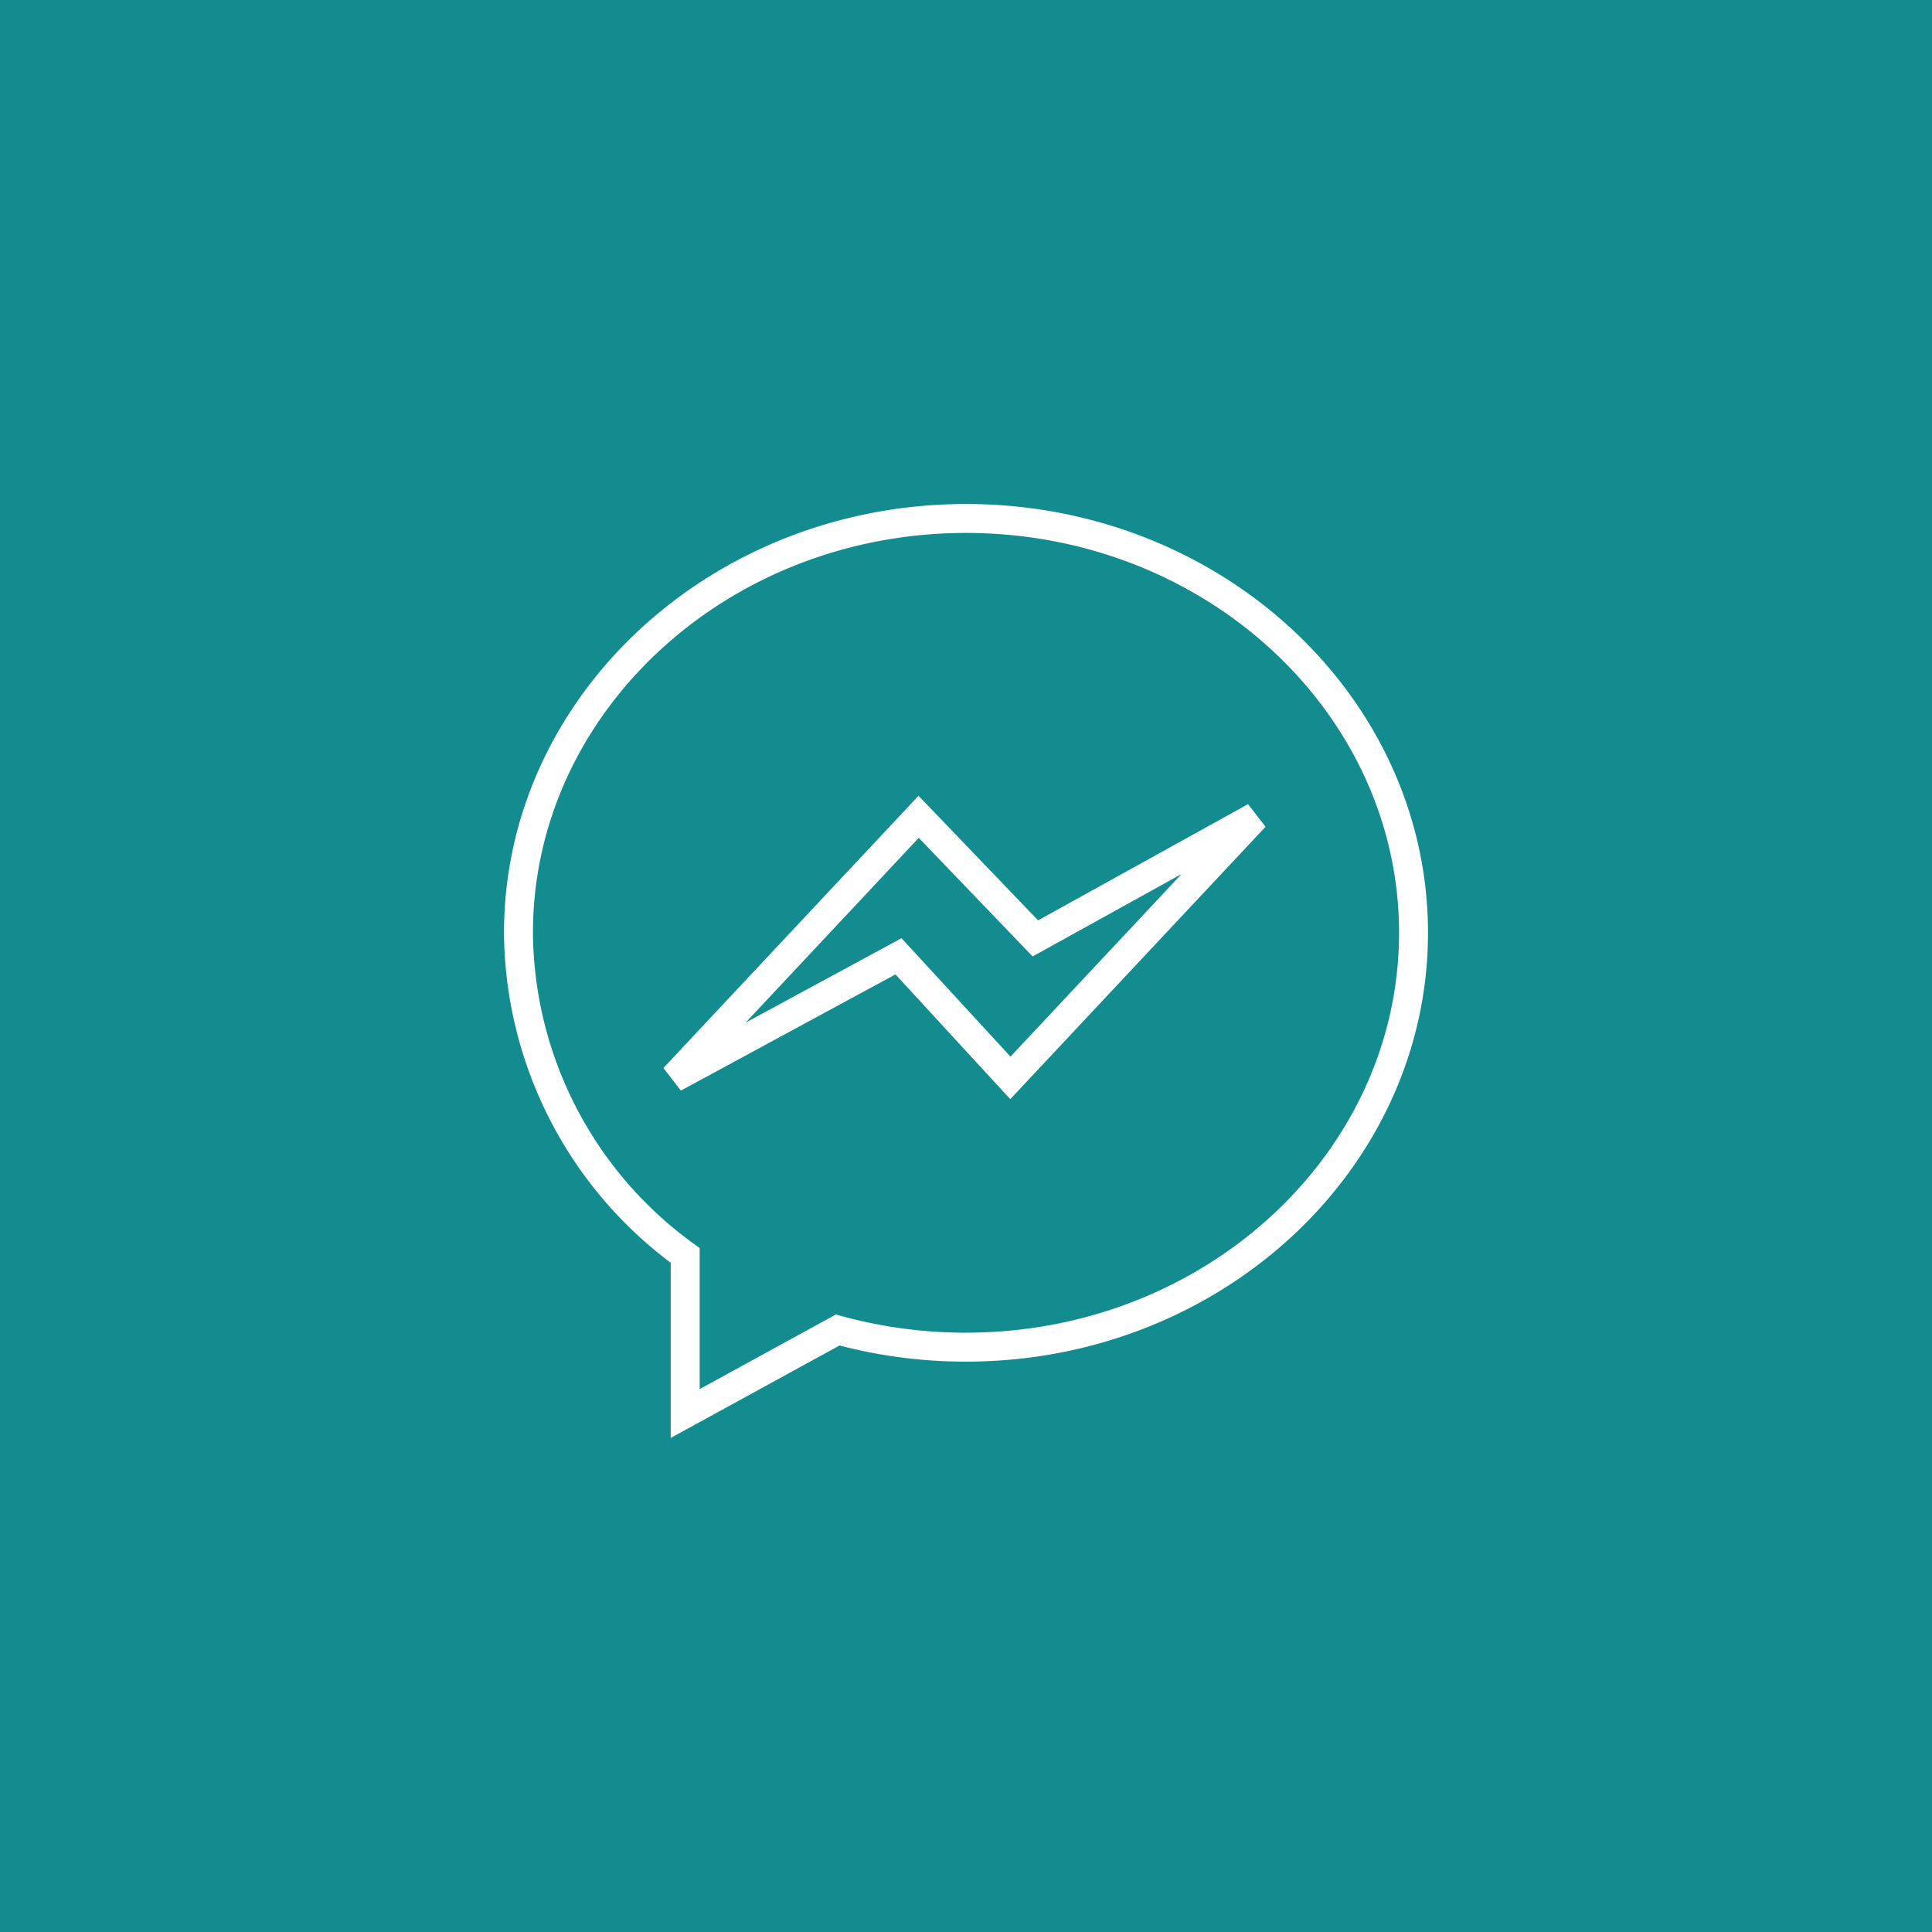 <svg xmlns="http://www.w3.org/2000/svg" width="2336" height="2336" viewBox="0 0 2336 2336">
  <g id="Group_210" data-name="Group 210" transform="translate(-13719 -20116)">
    <rect id="Rectangle_68" data-name="Rectangle 68" width="2336" height="2336" transform="translate(13719 20116)" fill="#128c8f"/>
    <g id="Group_209" data-name="Group 209" transform="translate(13744.039 20379.039)">
      <path id="Path_31" data-name="Path 31" d="M541.109,0C242.146,0,0,225.462,0,500.977a485.646,485.646,0,0,0,201.563,390.05v191.192L385.991,981.212a583.034,583.034,0,0,0,155.118,20.742c298.963,0,541.109-225.462,541.109-500.977S840.072,0,541.109,0Zm53.66,676.387-135.277-147-271.457,147L483.842,360.74l141.139,147,51.128-28.3,214.467-118.7Z" transform="translate(601.852 363.852)" fill="none" stroke="#fff" stroke-width="35"/>
    </g>
  </g>
</svg>
